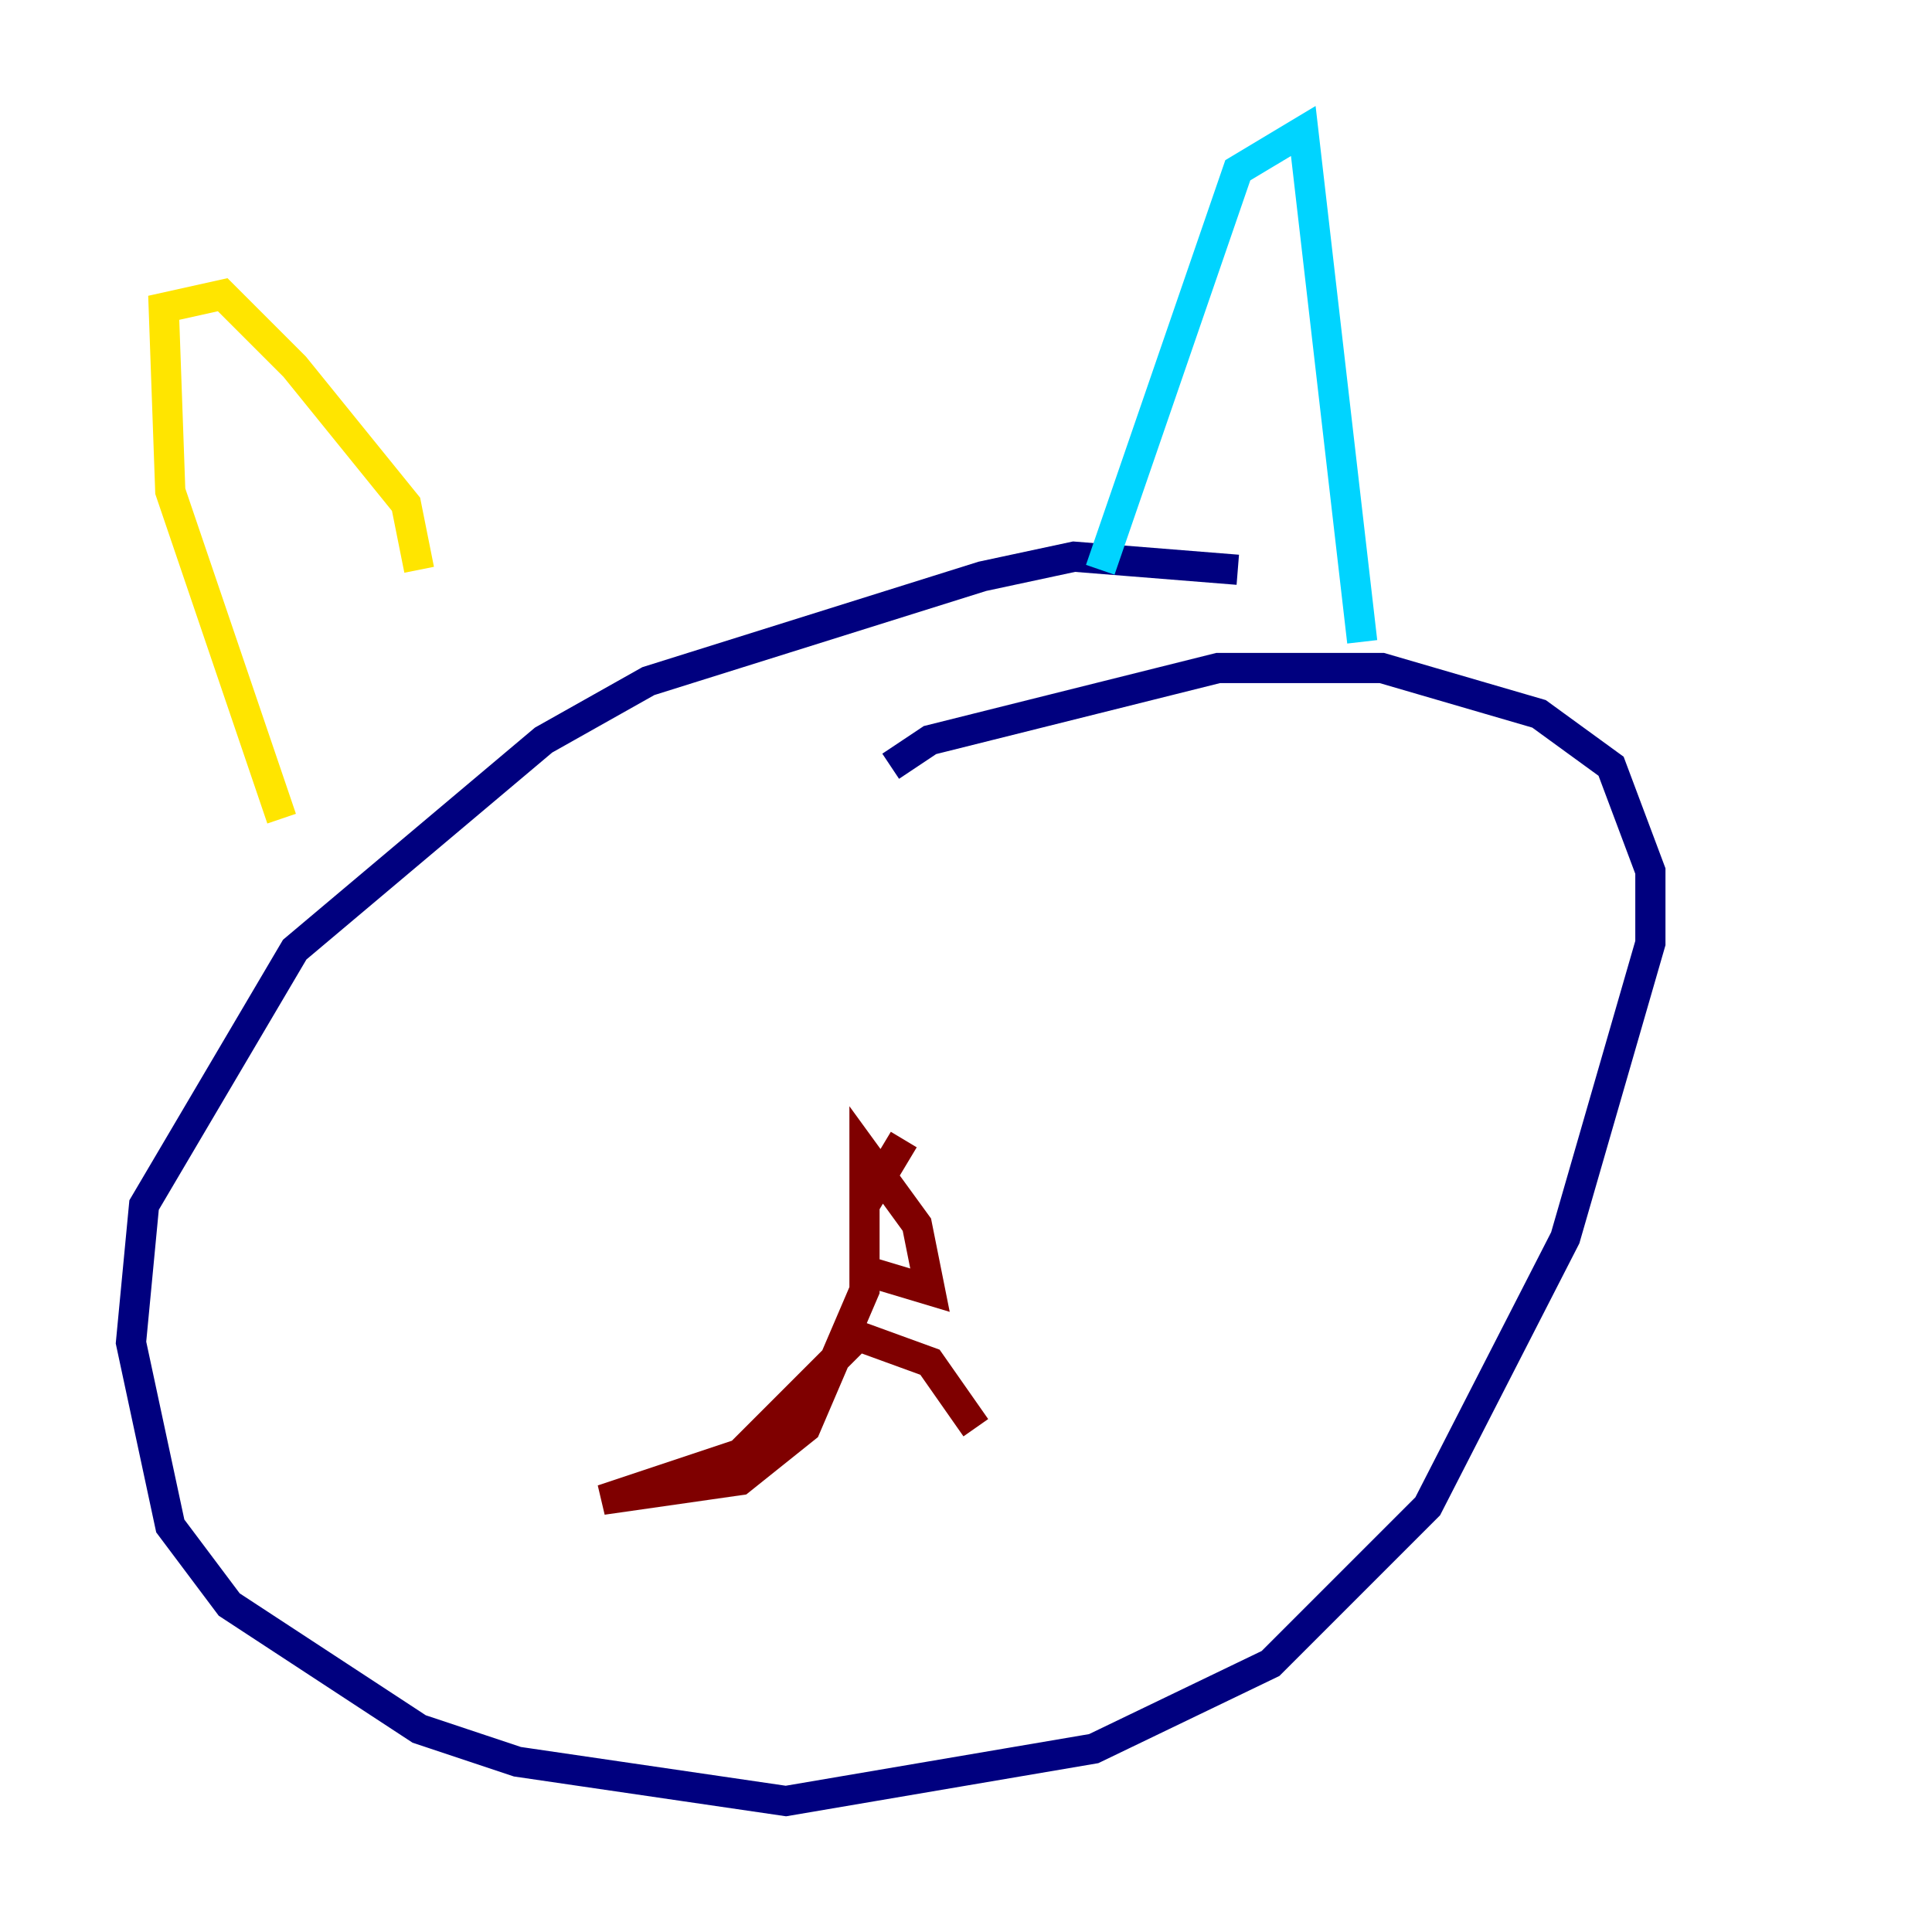 <?xml version="1.0" encoding="utf-8" ?>
<svg baseProfile="tiny" height="128" version="1.2" viewBox="0,0,128,128" width="128" xmlns="http://www.w3.org/2000/svg" xmlns:ev="http://www.w3.org/2001/xml-events" xmlns:xlink="http://www.w3.org/1999/xlink"><defs /><polyline fill="none" points="82.007,37.749 71.159,36.881 65.085,38.183 42.956,45.125 36.014,49.031 19.525,62.915 9.546,79.837 8.678,88.949 11.281,101.098 15.186,106.305 27.77,114.549 34.278,116.719 52.068,119.322 72.461,115.851 84.176,110.21 94.59,99.797 103.702,82.007 109.342,62.481 109.342,57.709 106.739,50.766 101.966,47.295 91.552,44.258 80.705,44.258 61.614,49.031 59.01,50.766" stroke="#00007f" stroke-width="2" /><polyline fill="none" points="90.251,42.522 86.346,8.678 82.007,11.281 72.895,37.749" stroke="#00d4ff" stroke-width="2" /><polyline fill="none" points="27.77,37.749 26.902,33.41 19.525,24.298 14.752,19.525 10.848,20.393 11.281,32.542 18.658,54.237" stroke="#ffe500" stroke-width="2" /><polyline fill="none" points="59.878,75.498 57.275,79.837 57.275,84.176 61.614,85.478 60.746,81.139 57.275,76.366 57.275,85.478 53.37,94.59 49.031,98.061 39.919,99.363 49.031,96.325 56.841,88.515 61.614,90.251 64.651,94.59" stroke="#7f0000" stroke-width="2" /></svg>